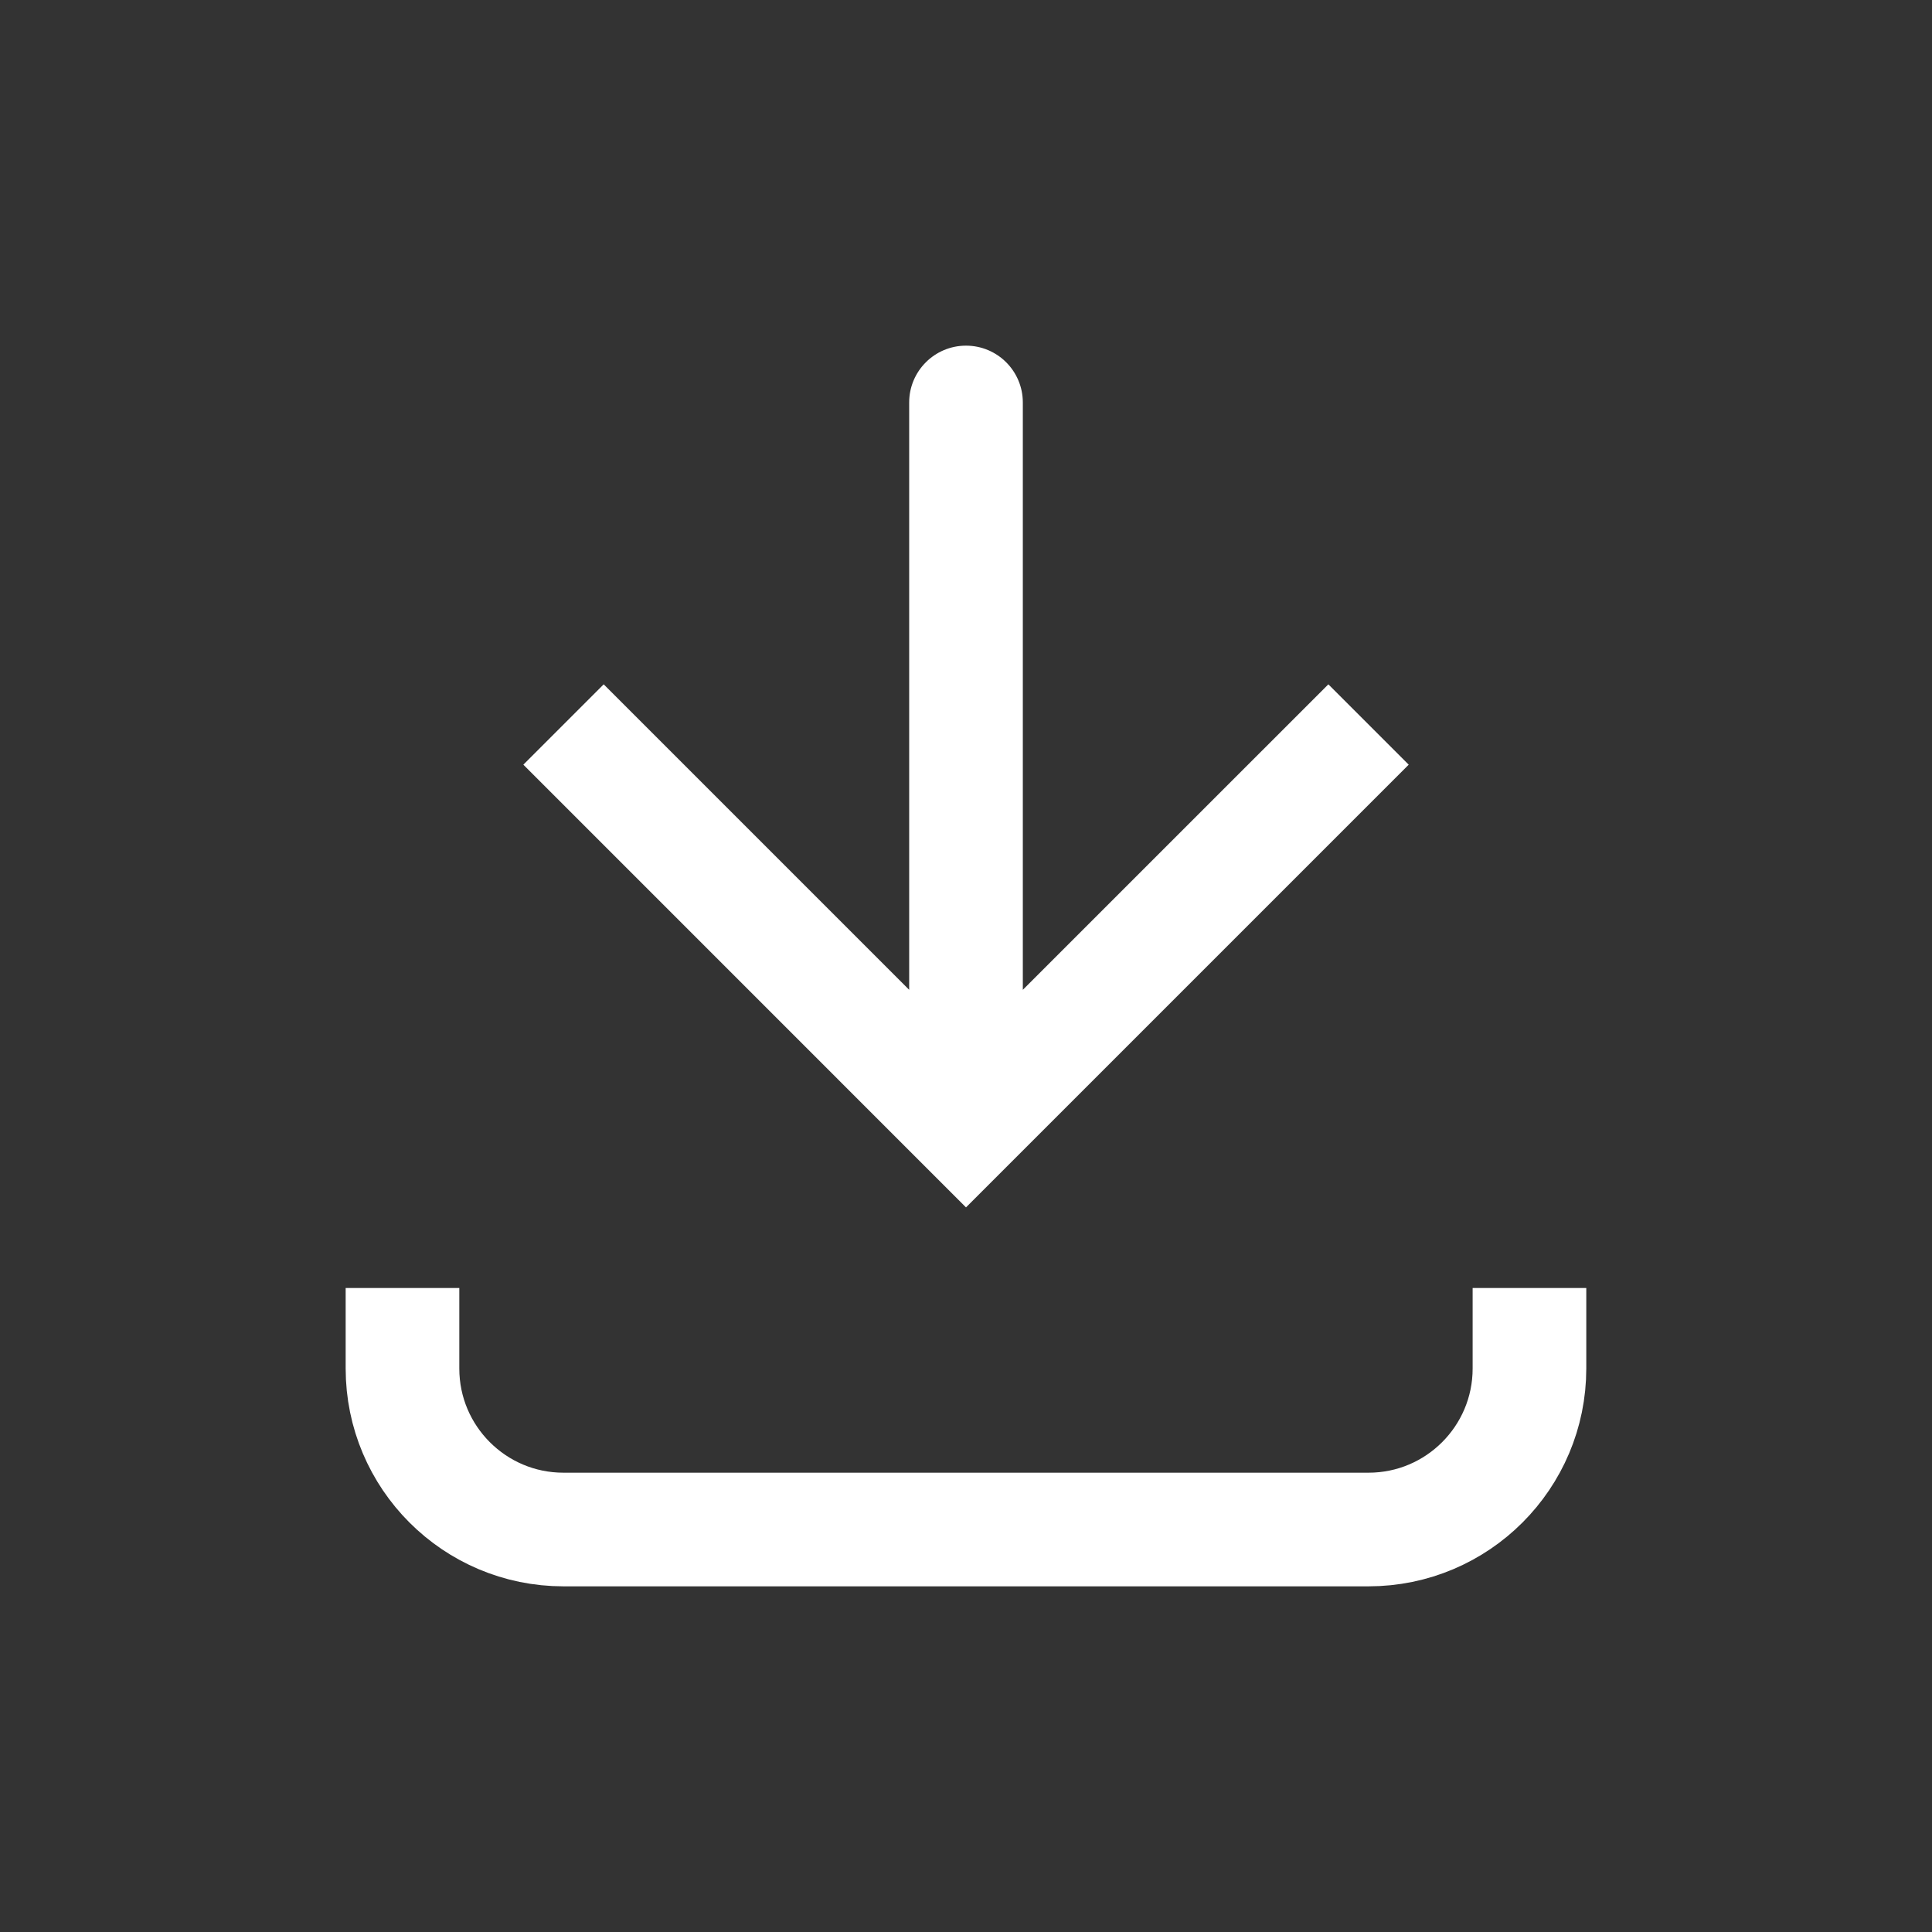 <svg width="34" height="34" viewBox="0 0 34 34" fill="none" xmlns="http://www.w3.org/2000/svg">
<rect x="0" y="0" width="34" height="34" fill="#333333" stroke="none"/>
<path d="M17 19.833L16.293 20.541L17 21.248L17.707 20.541L17 19.833ZM18 7.083C18 6.531 17.553 6.083 17 6.083C16.448 6.083 16 6.531 16 7.083L18 7.083ZM9.21 13.457L16.293 20.541L17.707 19.126L10.624 12.043L9.21 13.457ZM17.707 20.541L24.791 13.457L23.377 12.043L16.293 19.126L17.707 20.541ZM18 19.833L18 7.083L16 7.083L16 19.833L18 19.833Z" fill="white"/>
<path d="M7.083 22.667L7.083 24.083C7.083 25.648 8.352 26.917 9.916 26.917L24.083 26.917C25.648 26.917 26.916 25.648 26.916 24.083V22.667" stroke="white" stroke-width="2"/>
</svg>
